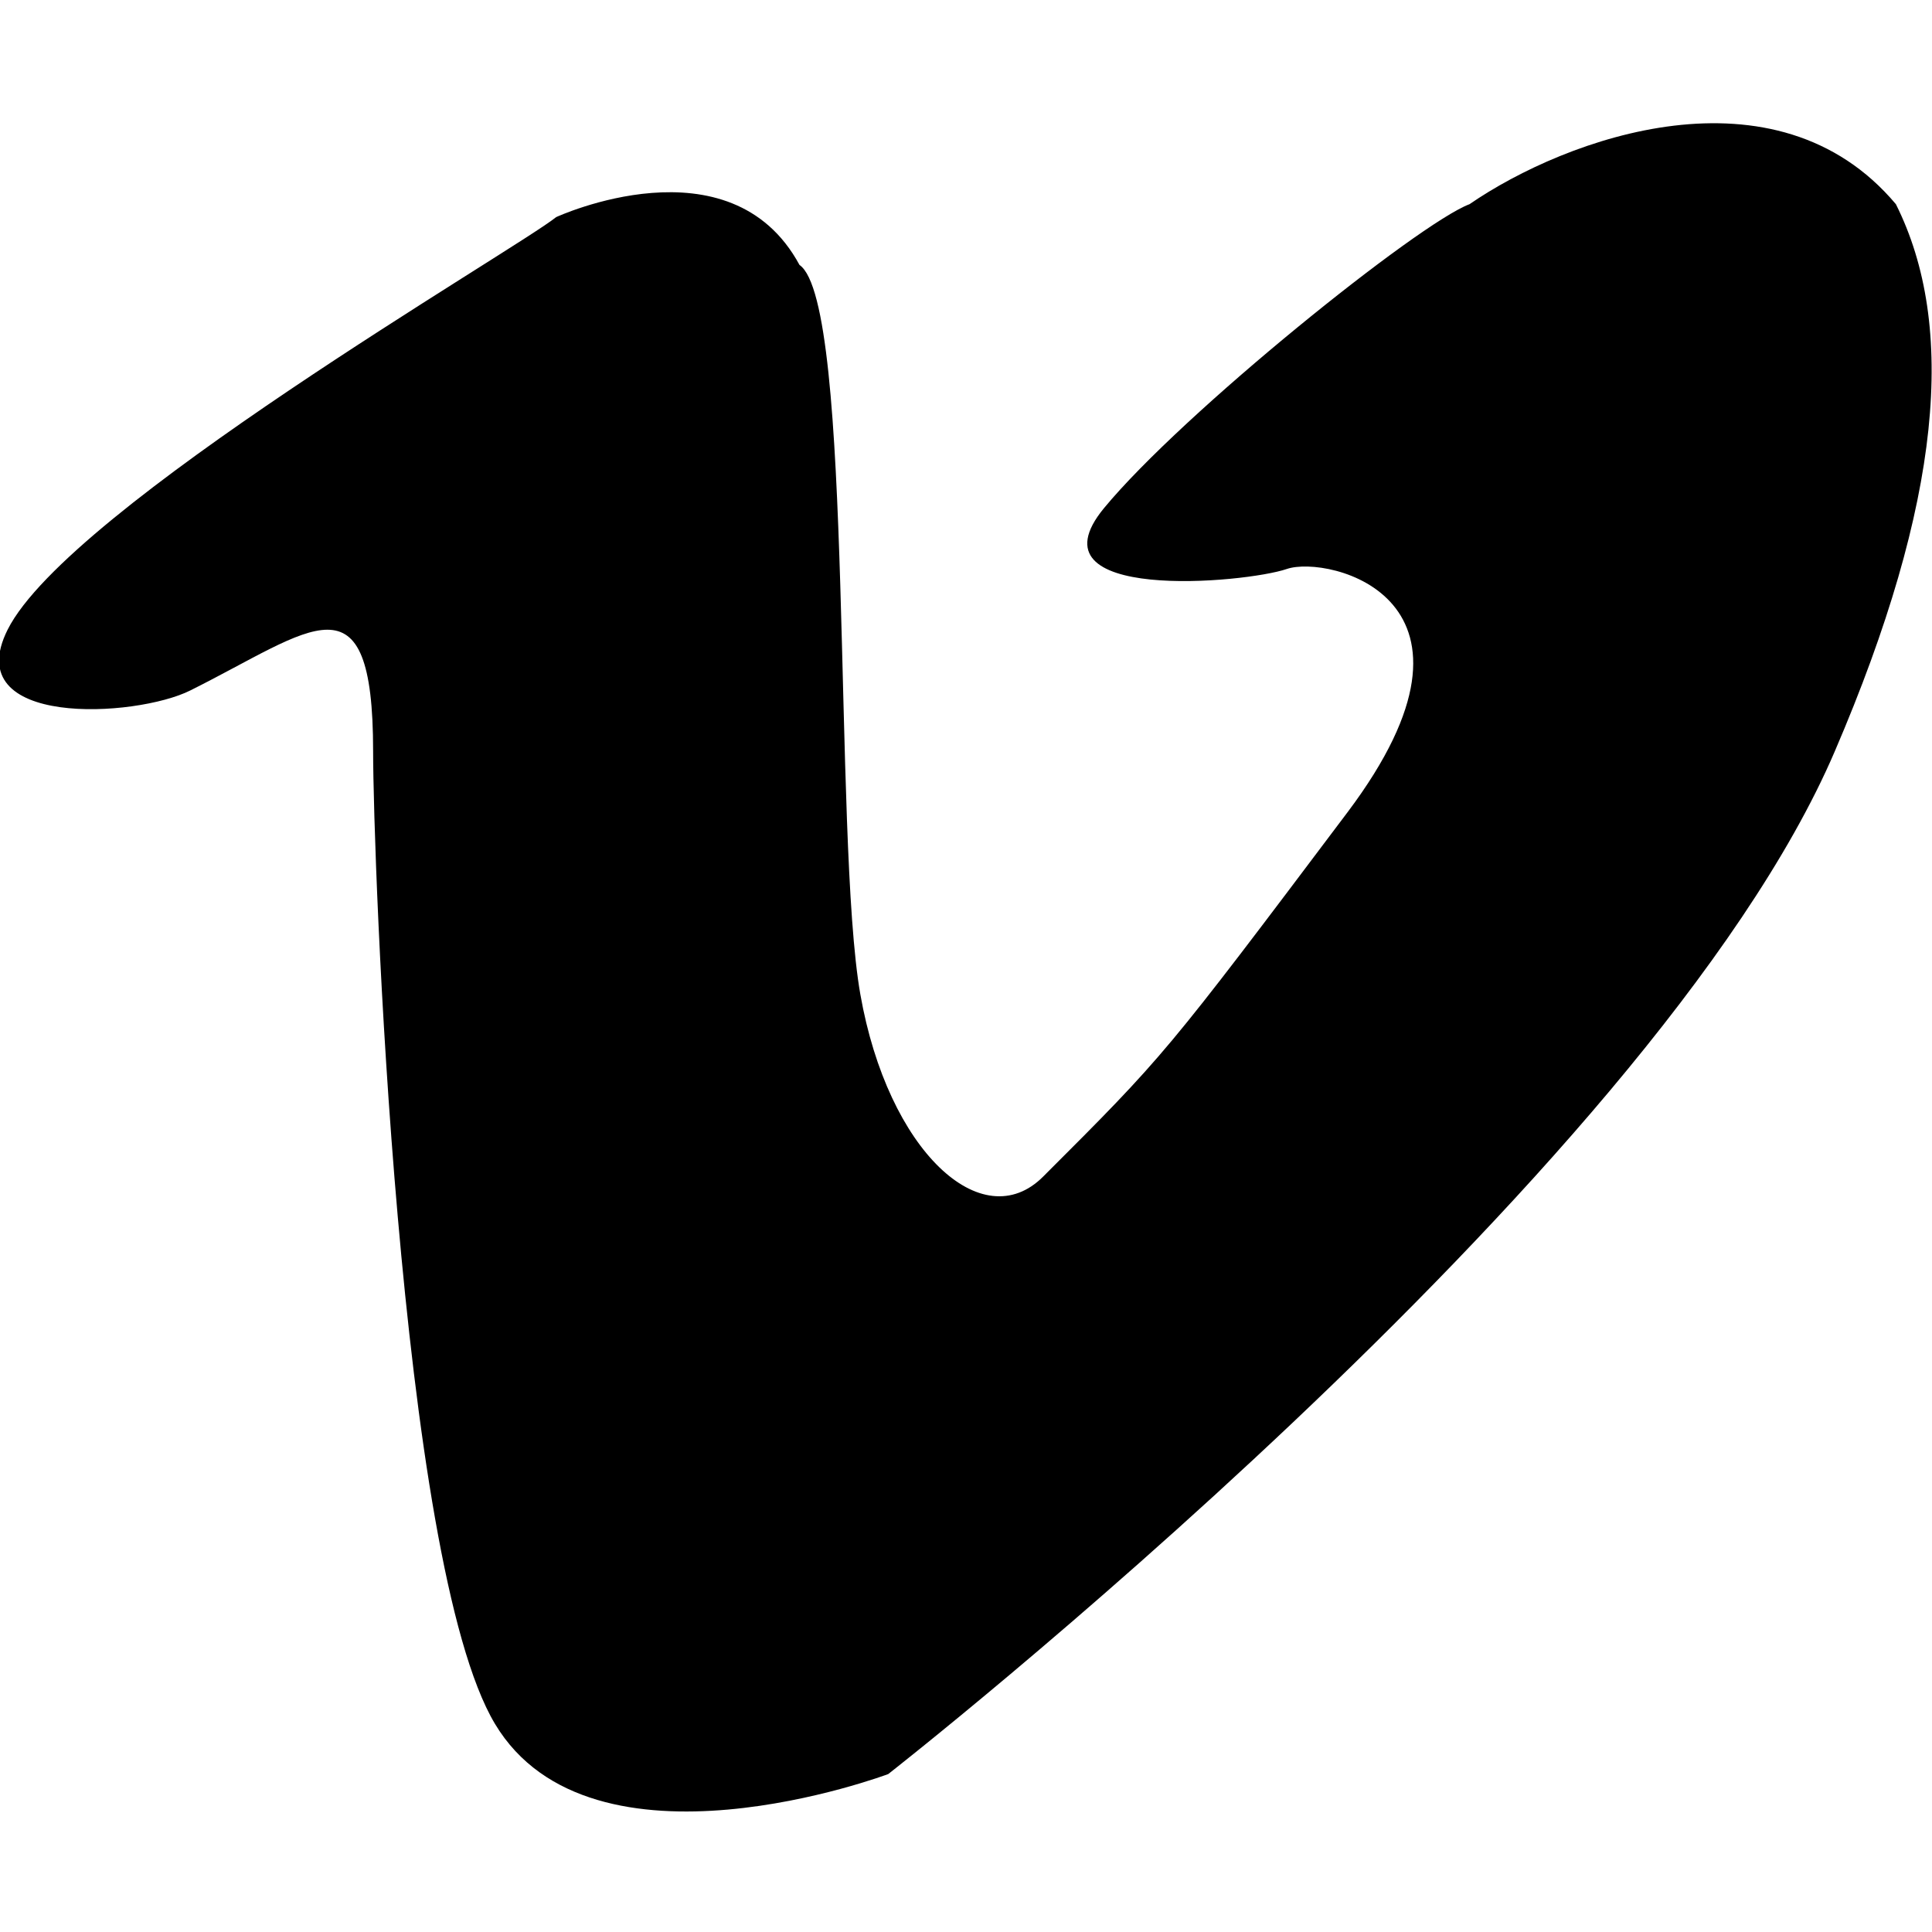 <?xml version="1.0" encoding="iso-8859-1"?>
<!-- Generator: Adobe Illustrator 16.0.0, SVG Export Plug-In . SVG Version: 6.00 Build 0)  -->
<!DOCTYPE svg PUBLIC "-//W3C//DTD SVG 1.1//EN" "http://www.w3.org/Graphics/SVG/1.1/DTD/svg11.dtd">
<svg version="1.1" xmlns="http://www.w3.org/2000/svg" xmlns:xlink="http://www.w3.org/1999/xlink" x="0px" y="0px" width="16px"
	 height="16px" viewBox="0 0 16 16" style="enable-background:new 0 0 16 16;" xml:space="preserve">
<g id="_x31_0-logo_-_Vimeo" style="enable-background:new    ;">
	<path d="M15.701,1.691c-0.994-1.182-2.729-0.552-3.531,0c-0.42,0.157-2.377,1.729-3.027,2.517c-0.649,0.787,1.17,0.622,1.514,0.504
		s1.834,0.243,0.504,2.013C9.646,8.738,9.646,8.738,8.638,9.745c-0.504,0.503-1.284-0.21-1.513-1.51
		c-0.229-1.3-0.046-5.726-0.504-6.041C6.047,1.132,4.606,1.798,4.606,1.798c-0.344,0.276-4.039,2.41-4.543,3.417
		c-0.408,0.814,1.062,0.729,1.513,0.503C2.585,5.215,3.09,4.712,3.09,6.222c0,0.869,0.207,6.715,1.009,8.054
		s3.257,0.416,3.257,0.416s6.328-4.946,7.839-8.47C16.084,4.152,16.205,2.698,15.701,1.691z"/>
</g>
<g id="Layer_1">
</g>
</svg>
